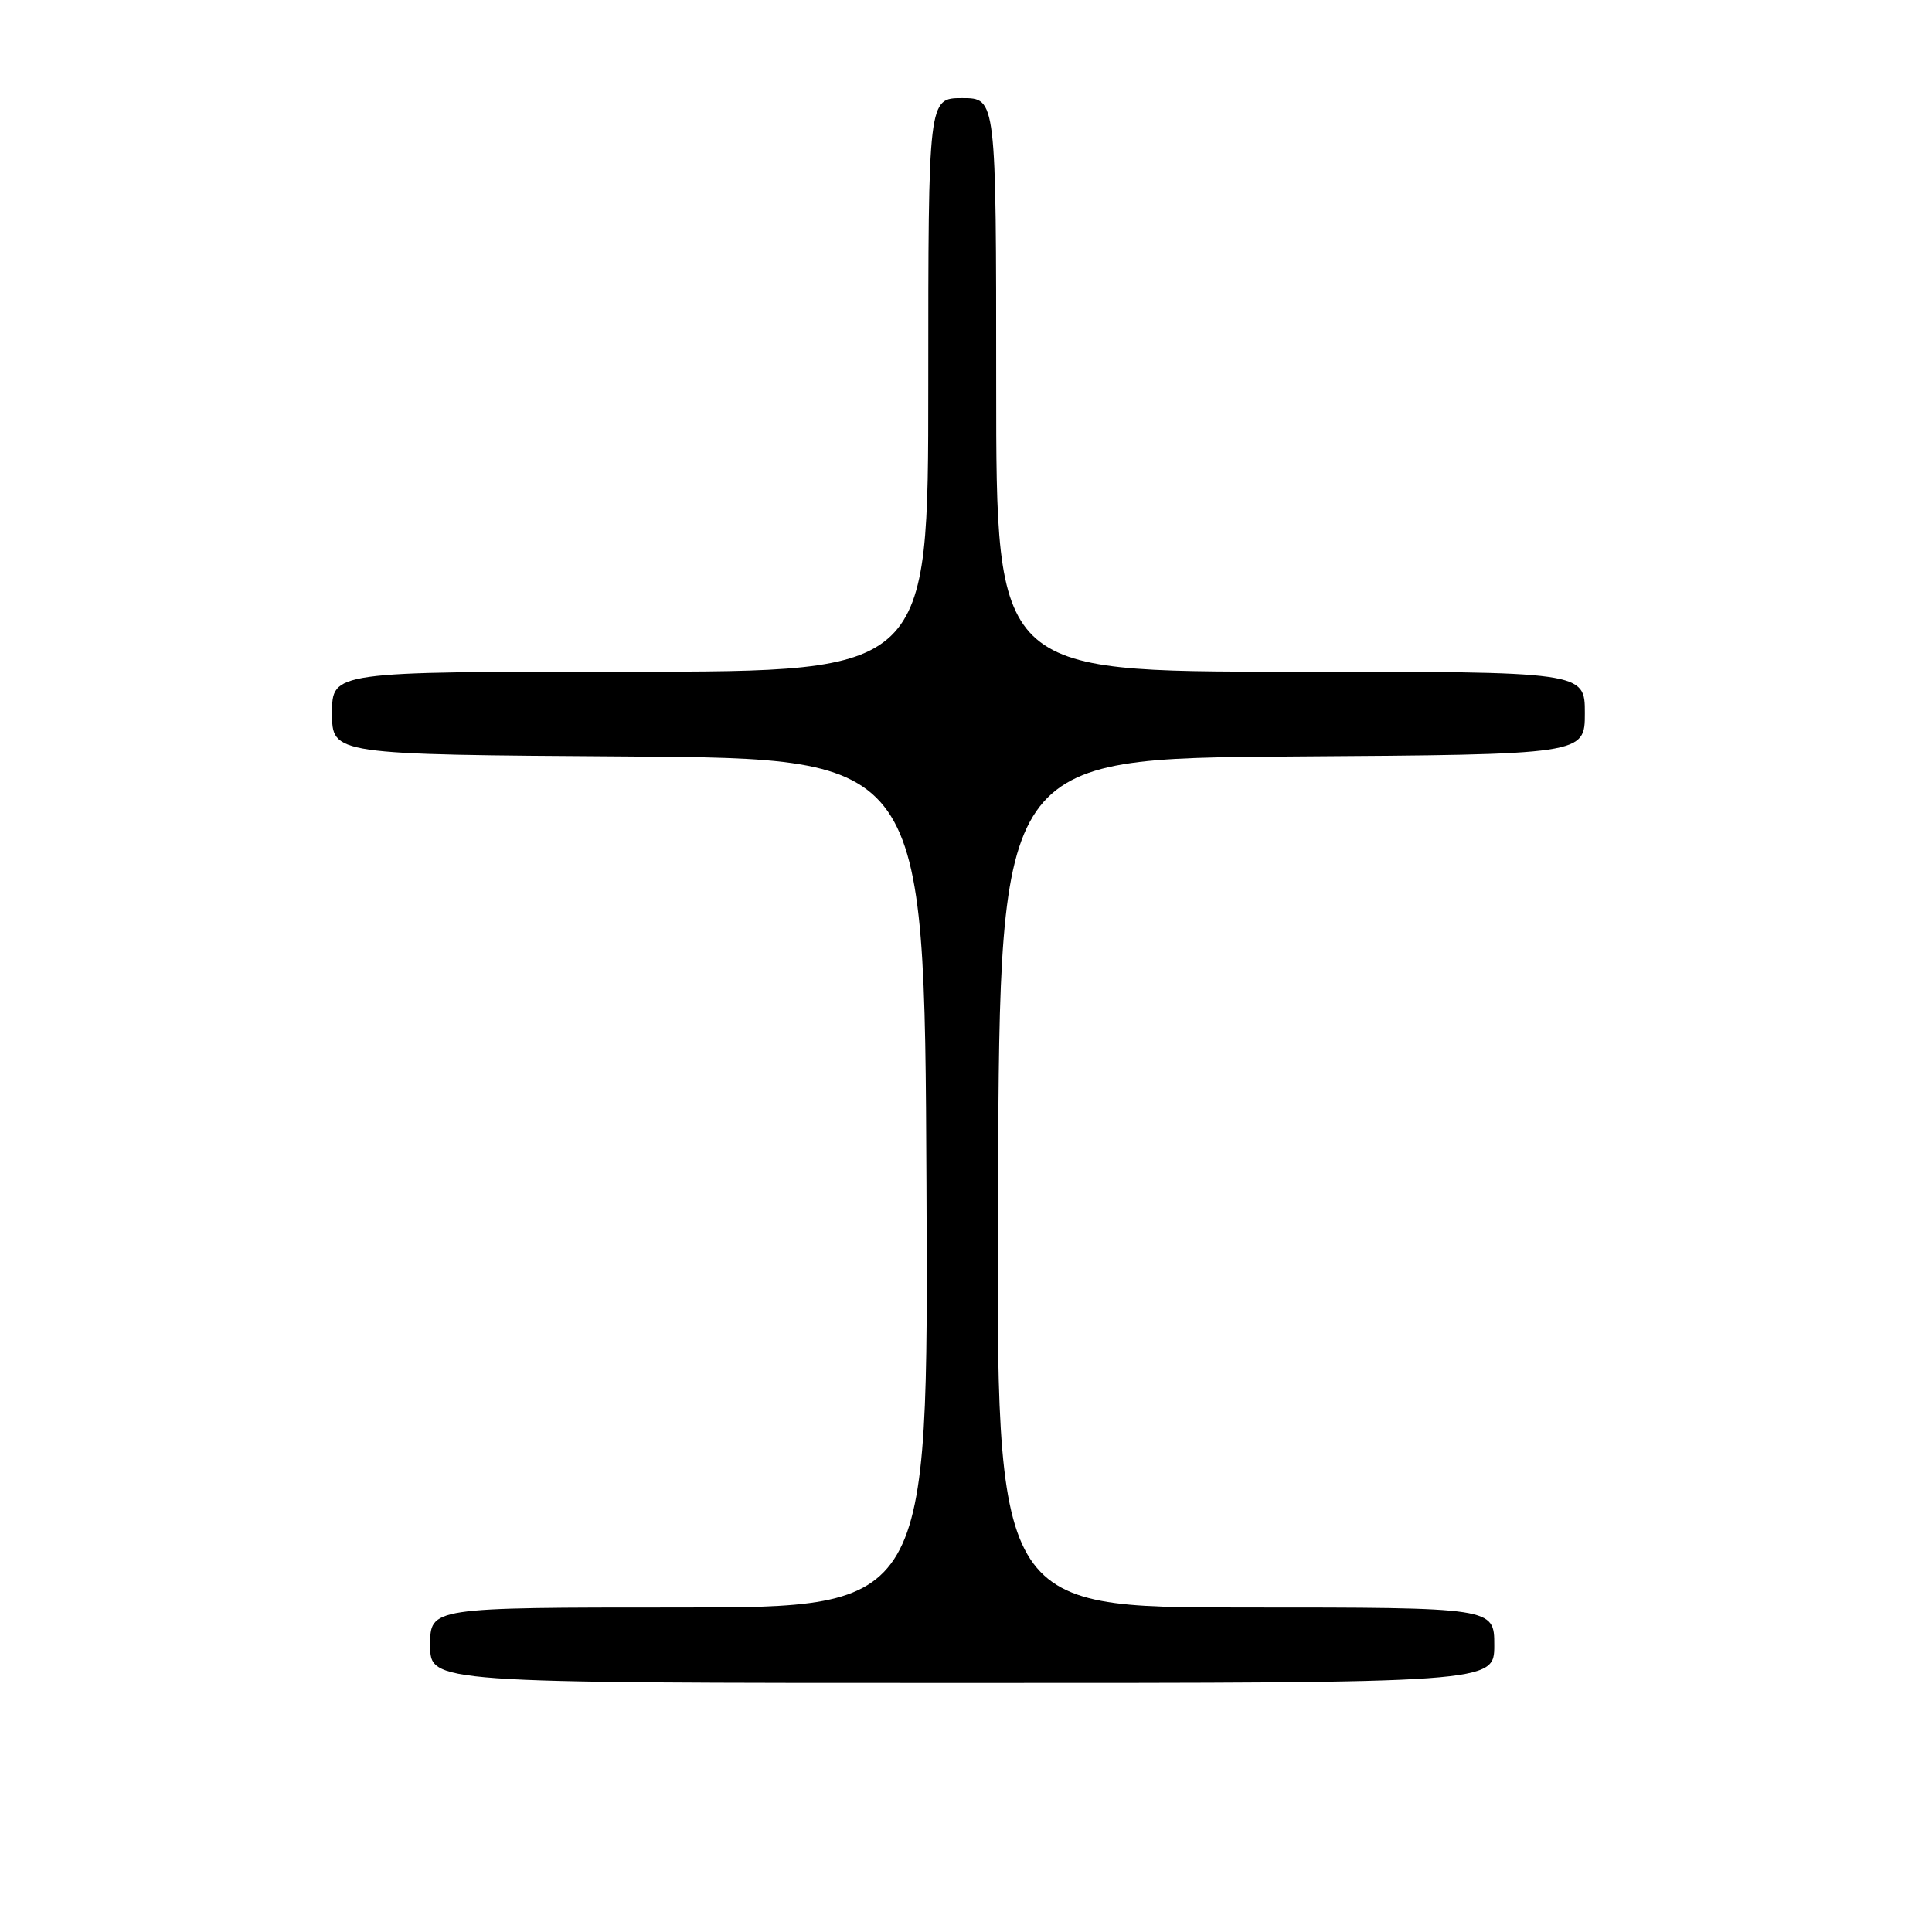 <?xml version="1.0" encoding="UTF-8" standalone="no"?>
<!DOCTYPE svg PUBLIC "-//W3C//DTD SVG 1.1//EN" "http://www.w3.org/Graphics/SVG/1.1/DTD/svg11.dtd" >
<svg xmlns="http://www.w3.org/2000/svg" xmlns:xlink="http://www.w3.org/1999/xlink" version="1.1" viewBox="0 0 256 256">
 <g >
 <path fill="currentColor"
d=" M 198.00 218.00 C 198.00 213.00 198.00 213.00 164.99 213.00 C 131.98 213.00 131.98 213.00 132.24 156.75 C 132.50 100.50 132.50 100.50 171.25 100.24 C 210.00 99.98 210.00 99.98 210.00 94.49 C 210.00 89.00 210.00 89.00 171.00 89.00 C 132.00 89.00 132.00 89.00 132.00 51.00 C 132.00 13.00 132.00 13.00 127.50 13.00 C 123.00 13.00 123.00 13.00 123.00 51.00 C 123.00 89.00 123.00 89.00 83.50 89.00 C 44.00 89.00 44.00 89.00 44.00 94.49 C 44.00 99.98 44.00 99.98 83.25 100.24 C 122.50 100.50 122.50 100.50 122.76 156.75 C 123.02 213.00 123.02 213.00 90.01 213.00 C 57.00 213.00 57.00 213.00 57.00 218.00 C 57.00 223.00 57.00 223.00 127.50 223.00 C 198.00 223.00 198.00 223.00 198.00 218.00 Z "/>
</g>
</svg>